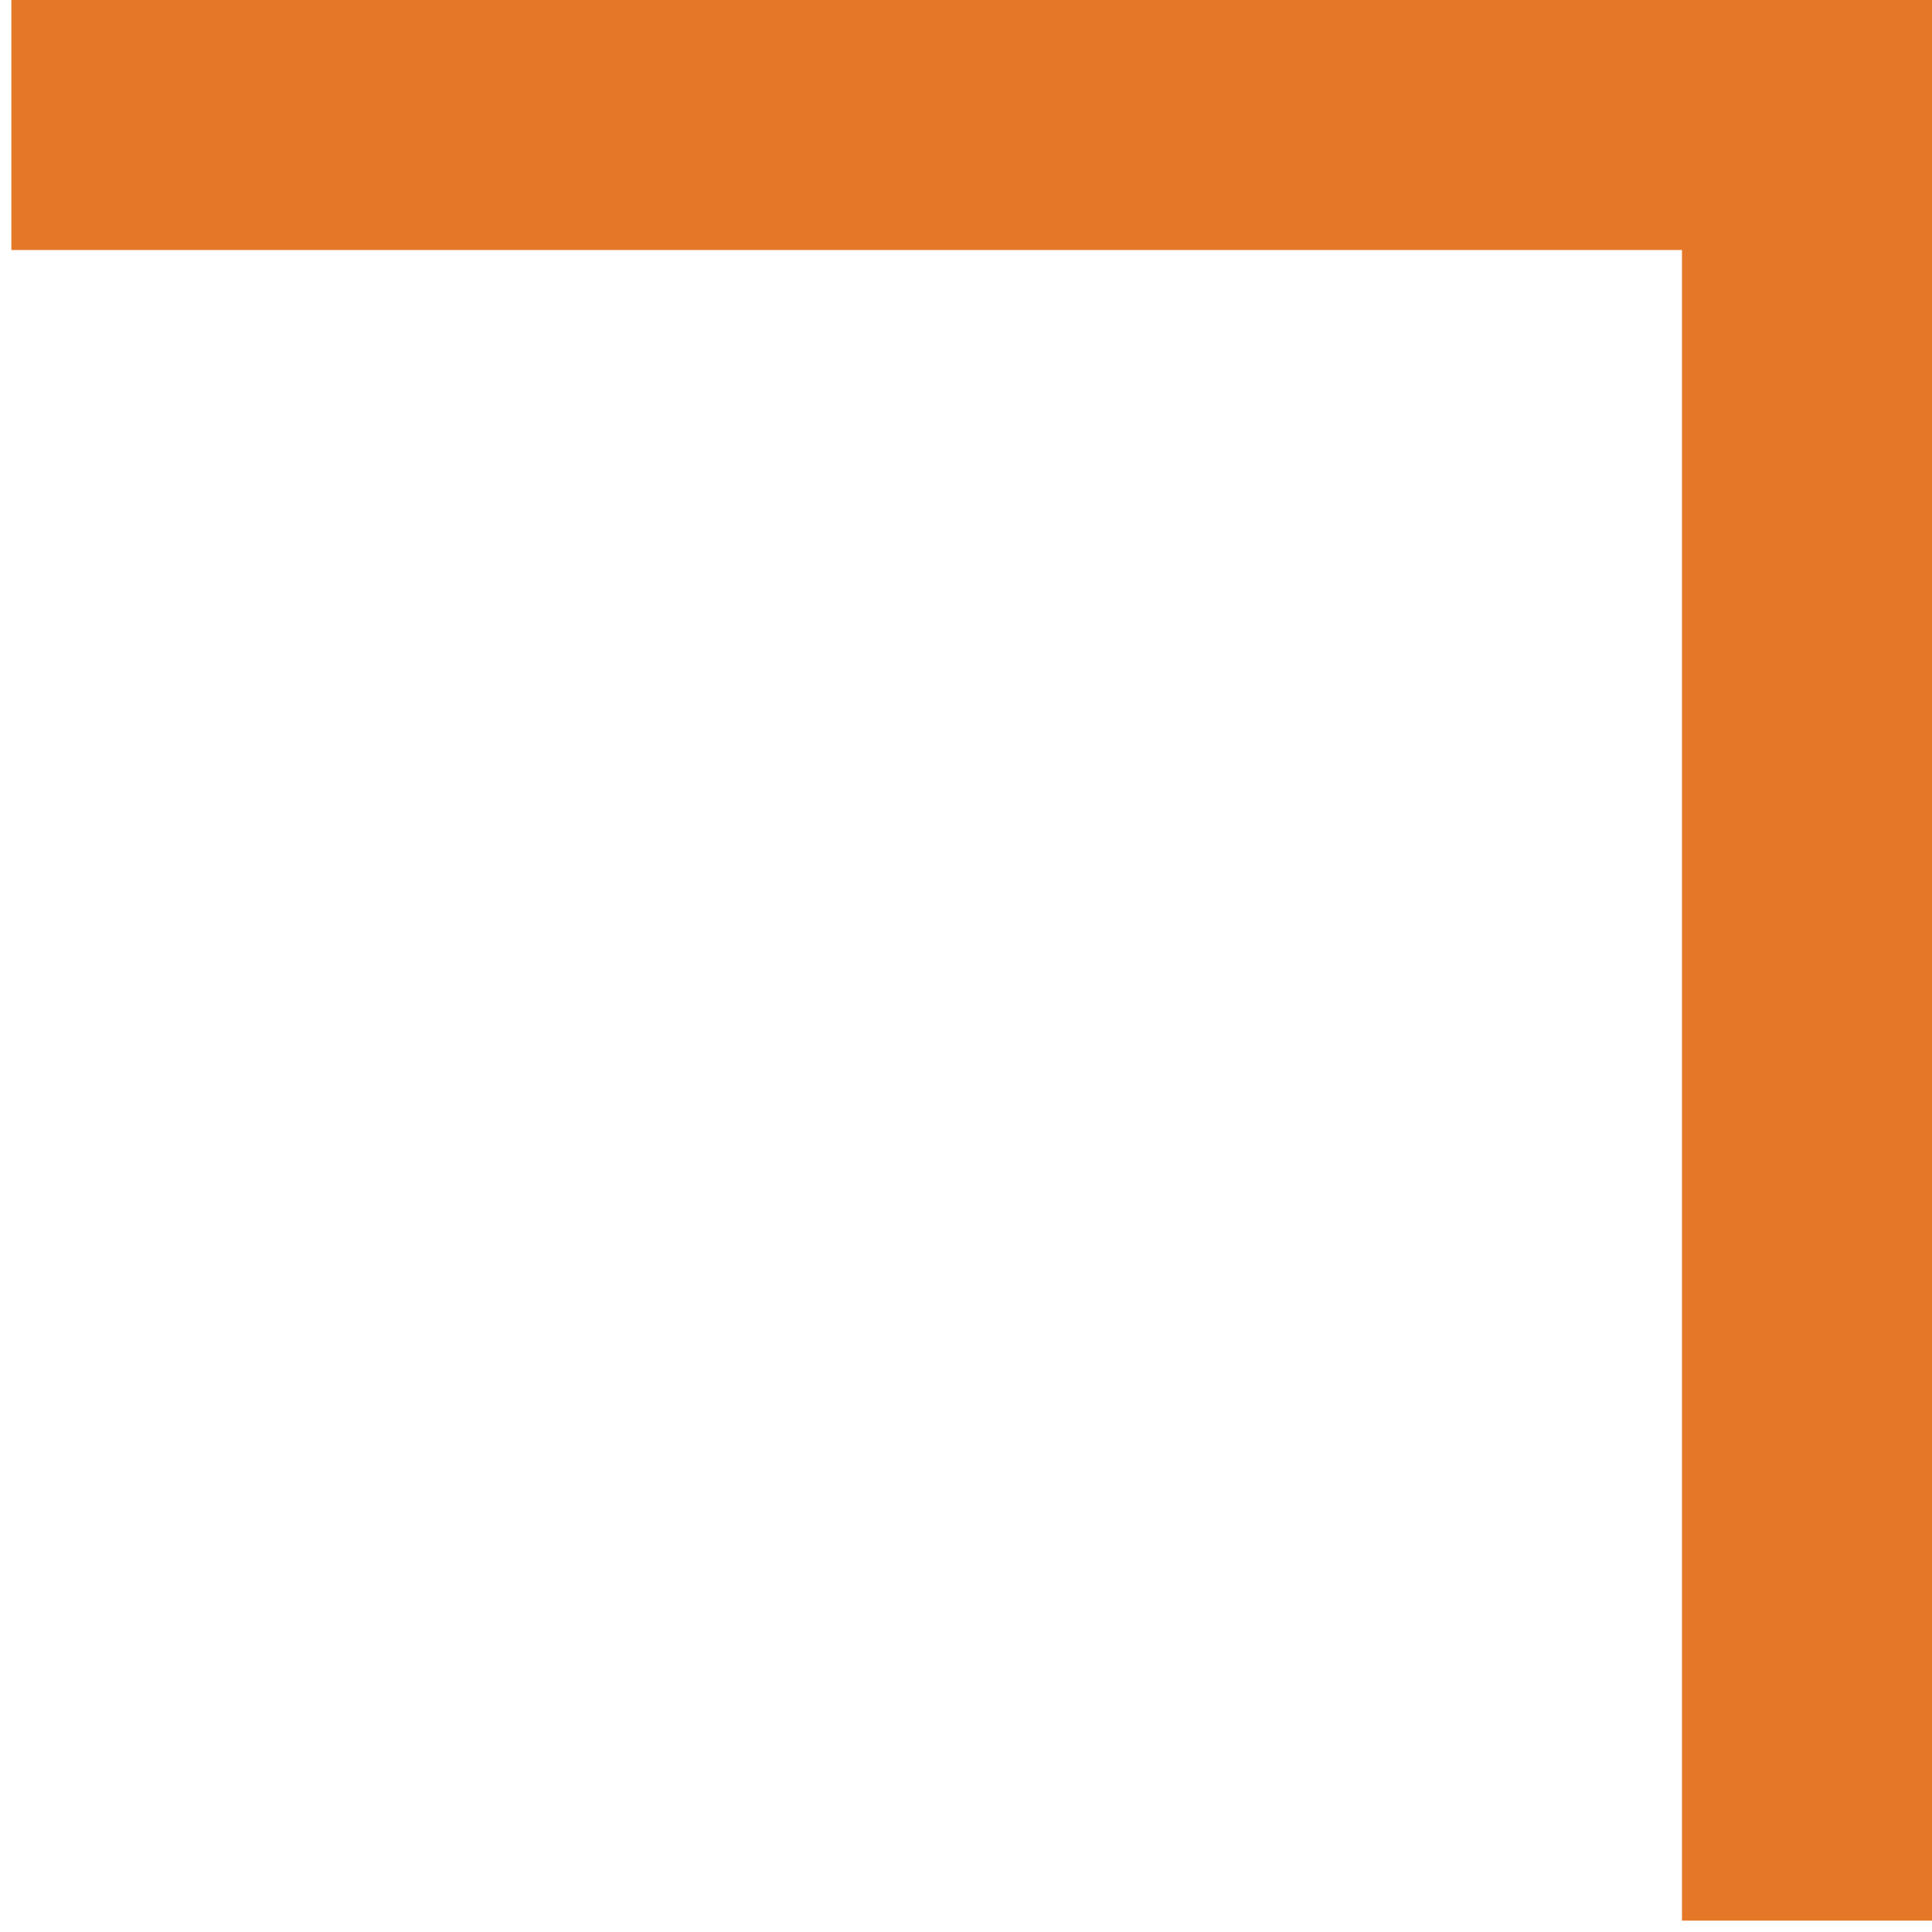 ﻿<?xml version="1.0" encoding="utf-8"?>
<svg version="1.1" xmlns:xlink="http://www.w3.org/1999/xlink" width="170px" height="170px" xmlns="http://www.w3.org/2000/svg">
  <g transform="matrix(1 0 0 1 -814 -406 )">
    <path d="M 0.8 0  L 1 0  L 1 22  L 148 22  L 148 169  L 170 169  L 170 0  L 0.8 0  Z " fill-rule="nonzero" fill="#e57828" stroke="none" fill-opacity="0.996" transform="matrix(1 0 0 1 814 406 )" />
  </g>
</svg>